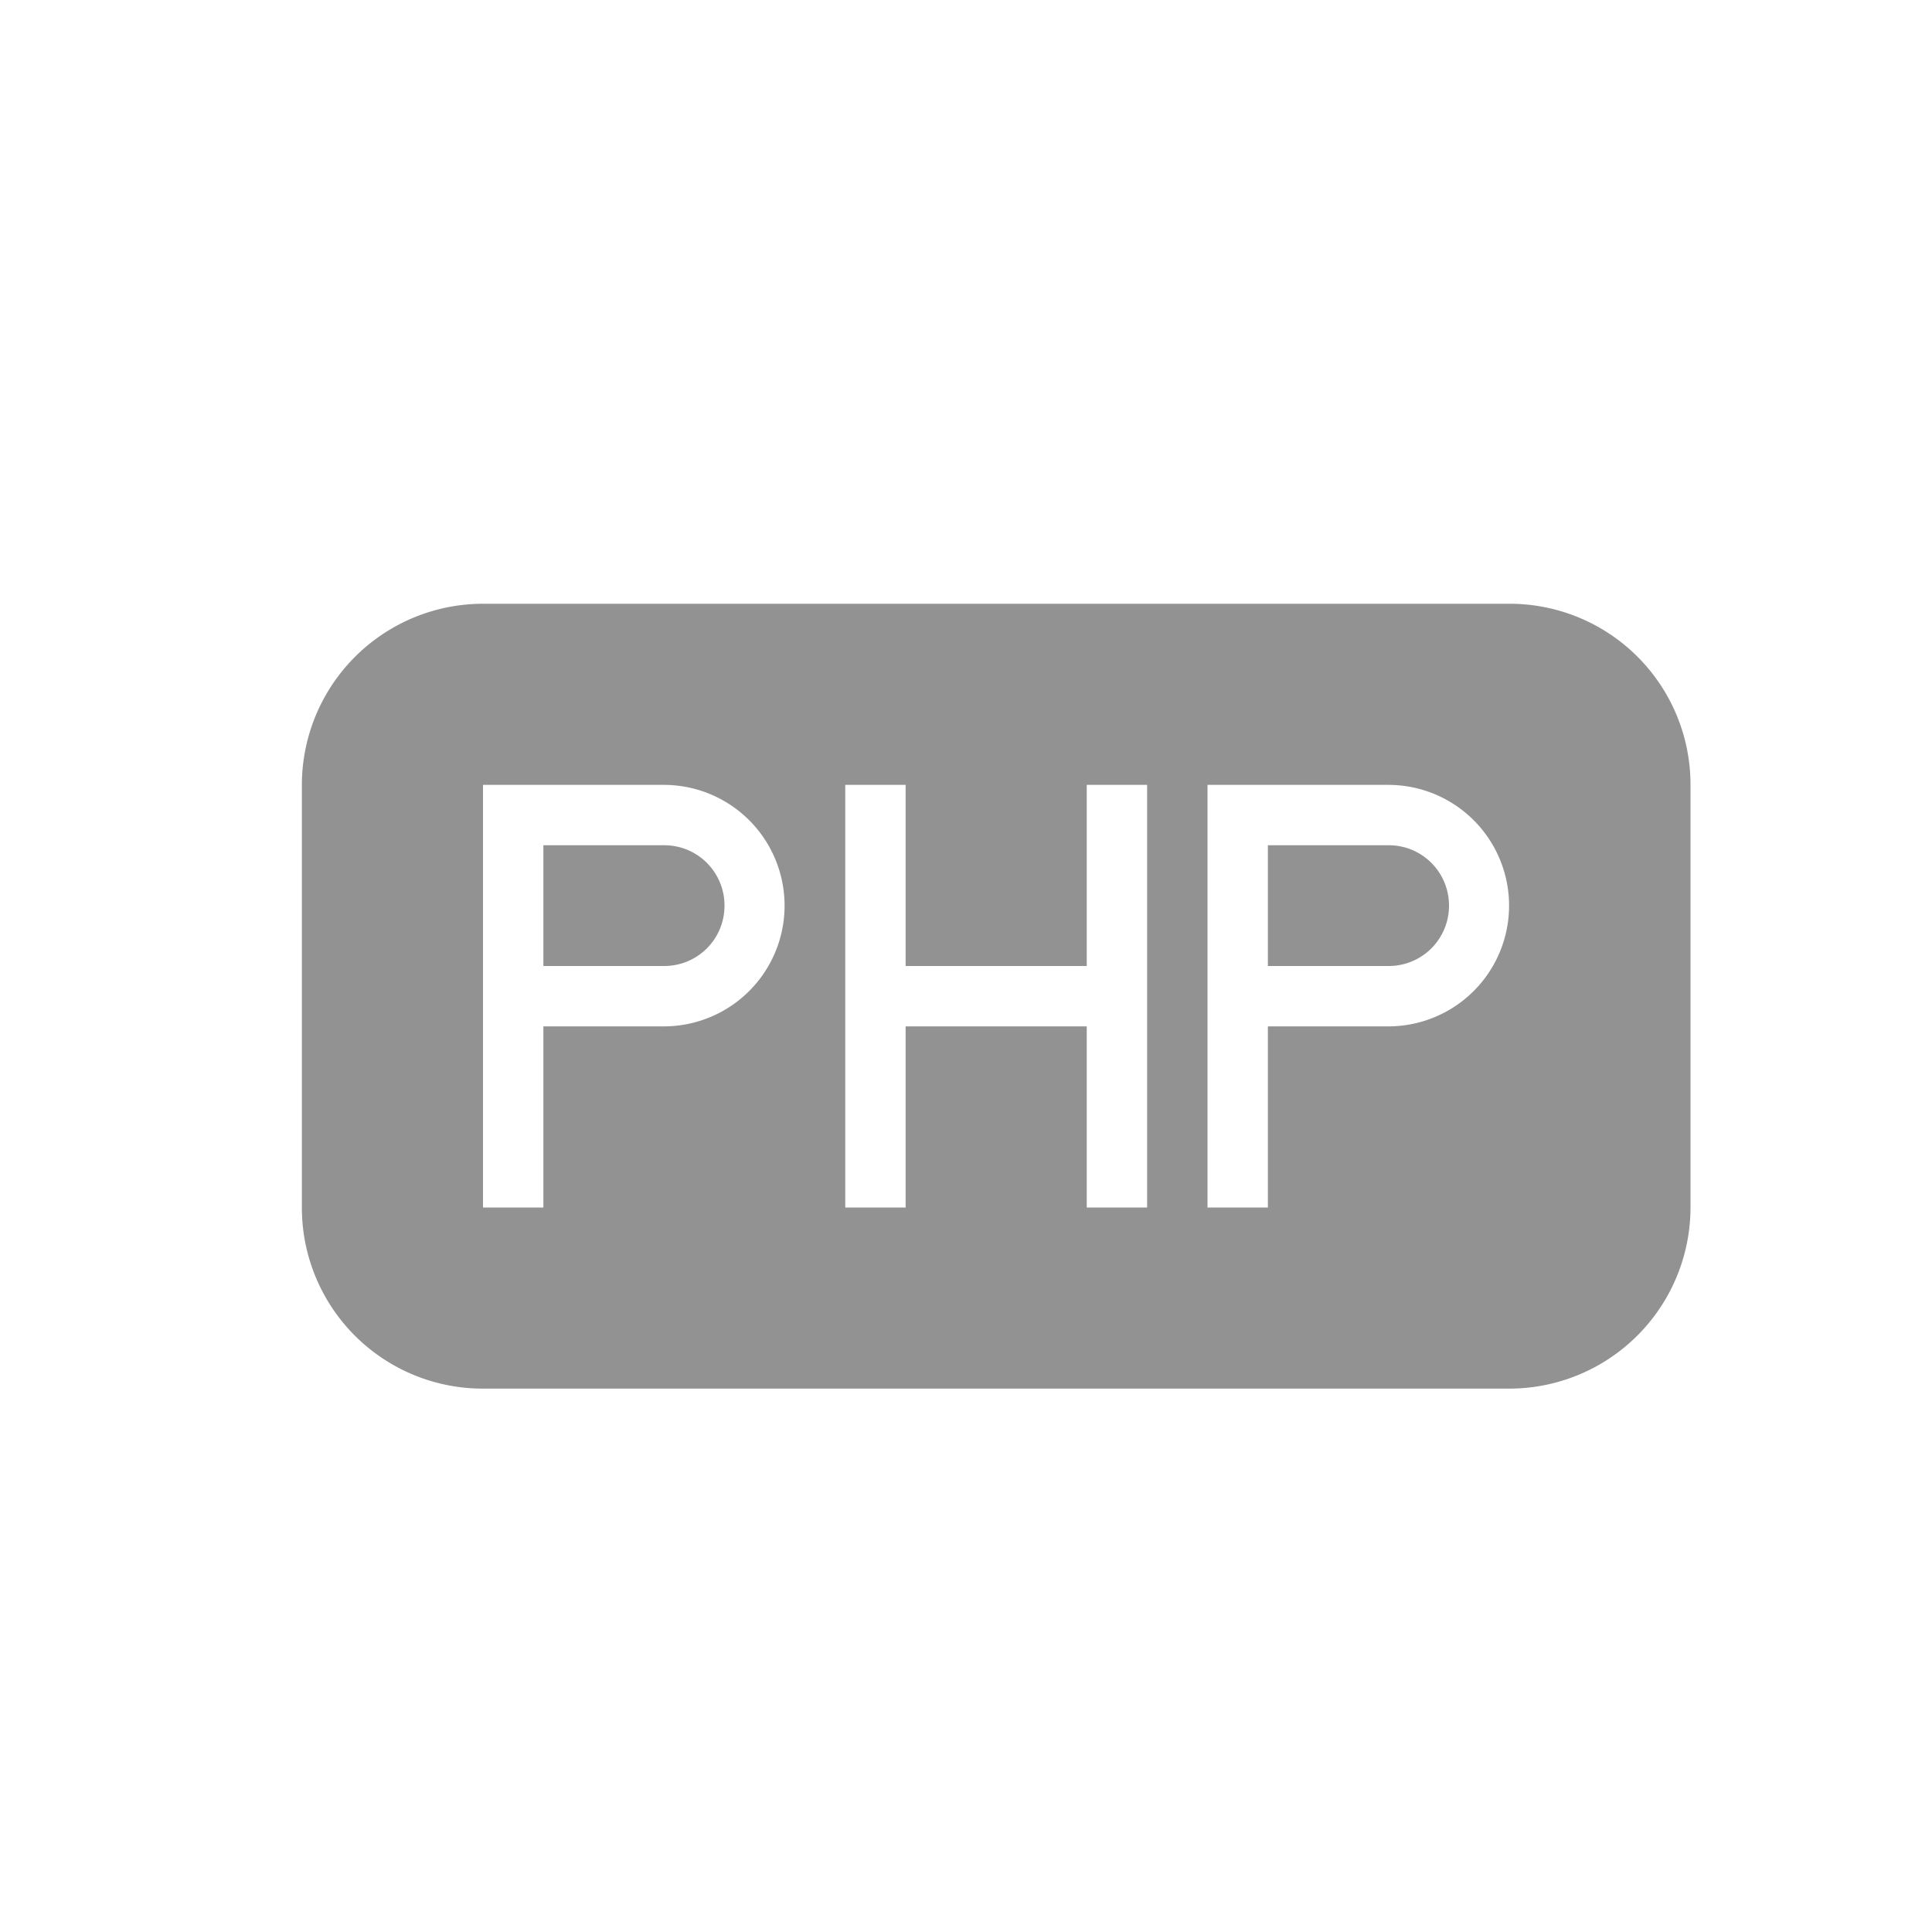 <svg width="32" height="32" viewBox="0 0 32 32" xmlns="http://www.w3.org/2000/svg"><path d="M8.007 10A3.003 3.003 0 0 0 5 12.999V20A2.996 2.996 0 0 0 8.007 23h16.986A3.003 3.003 0 0 0 28 20.001V13A2.996 2.996 0 0 0 24.993 10H8.007zM8 15v5h1v-3h1.995a2 2 0 0 0 0-4H8v2zm1-1v2h2.001A.997.997 0 0 0 12 15c0-.552-.443-1-.999-1H9zm9 2v-3h1v7h-1v-3h-3v3h-1v-7h1v3h3zm2-1v5h1v-3h1.995a2 2 0 0 0 0-4H20v2zm1-1v2h2.001A.997.997 0 0 0 24 15c0-.552-.443-1-.999-1H21z" fill="#929292" fill-rule="evenodd"/></svg>
